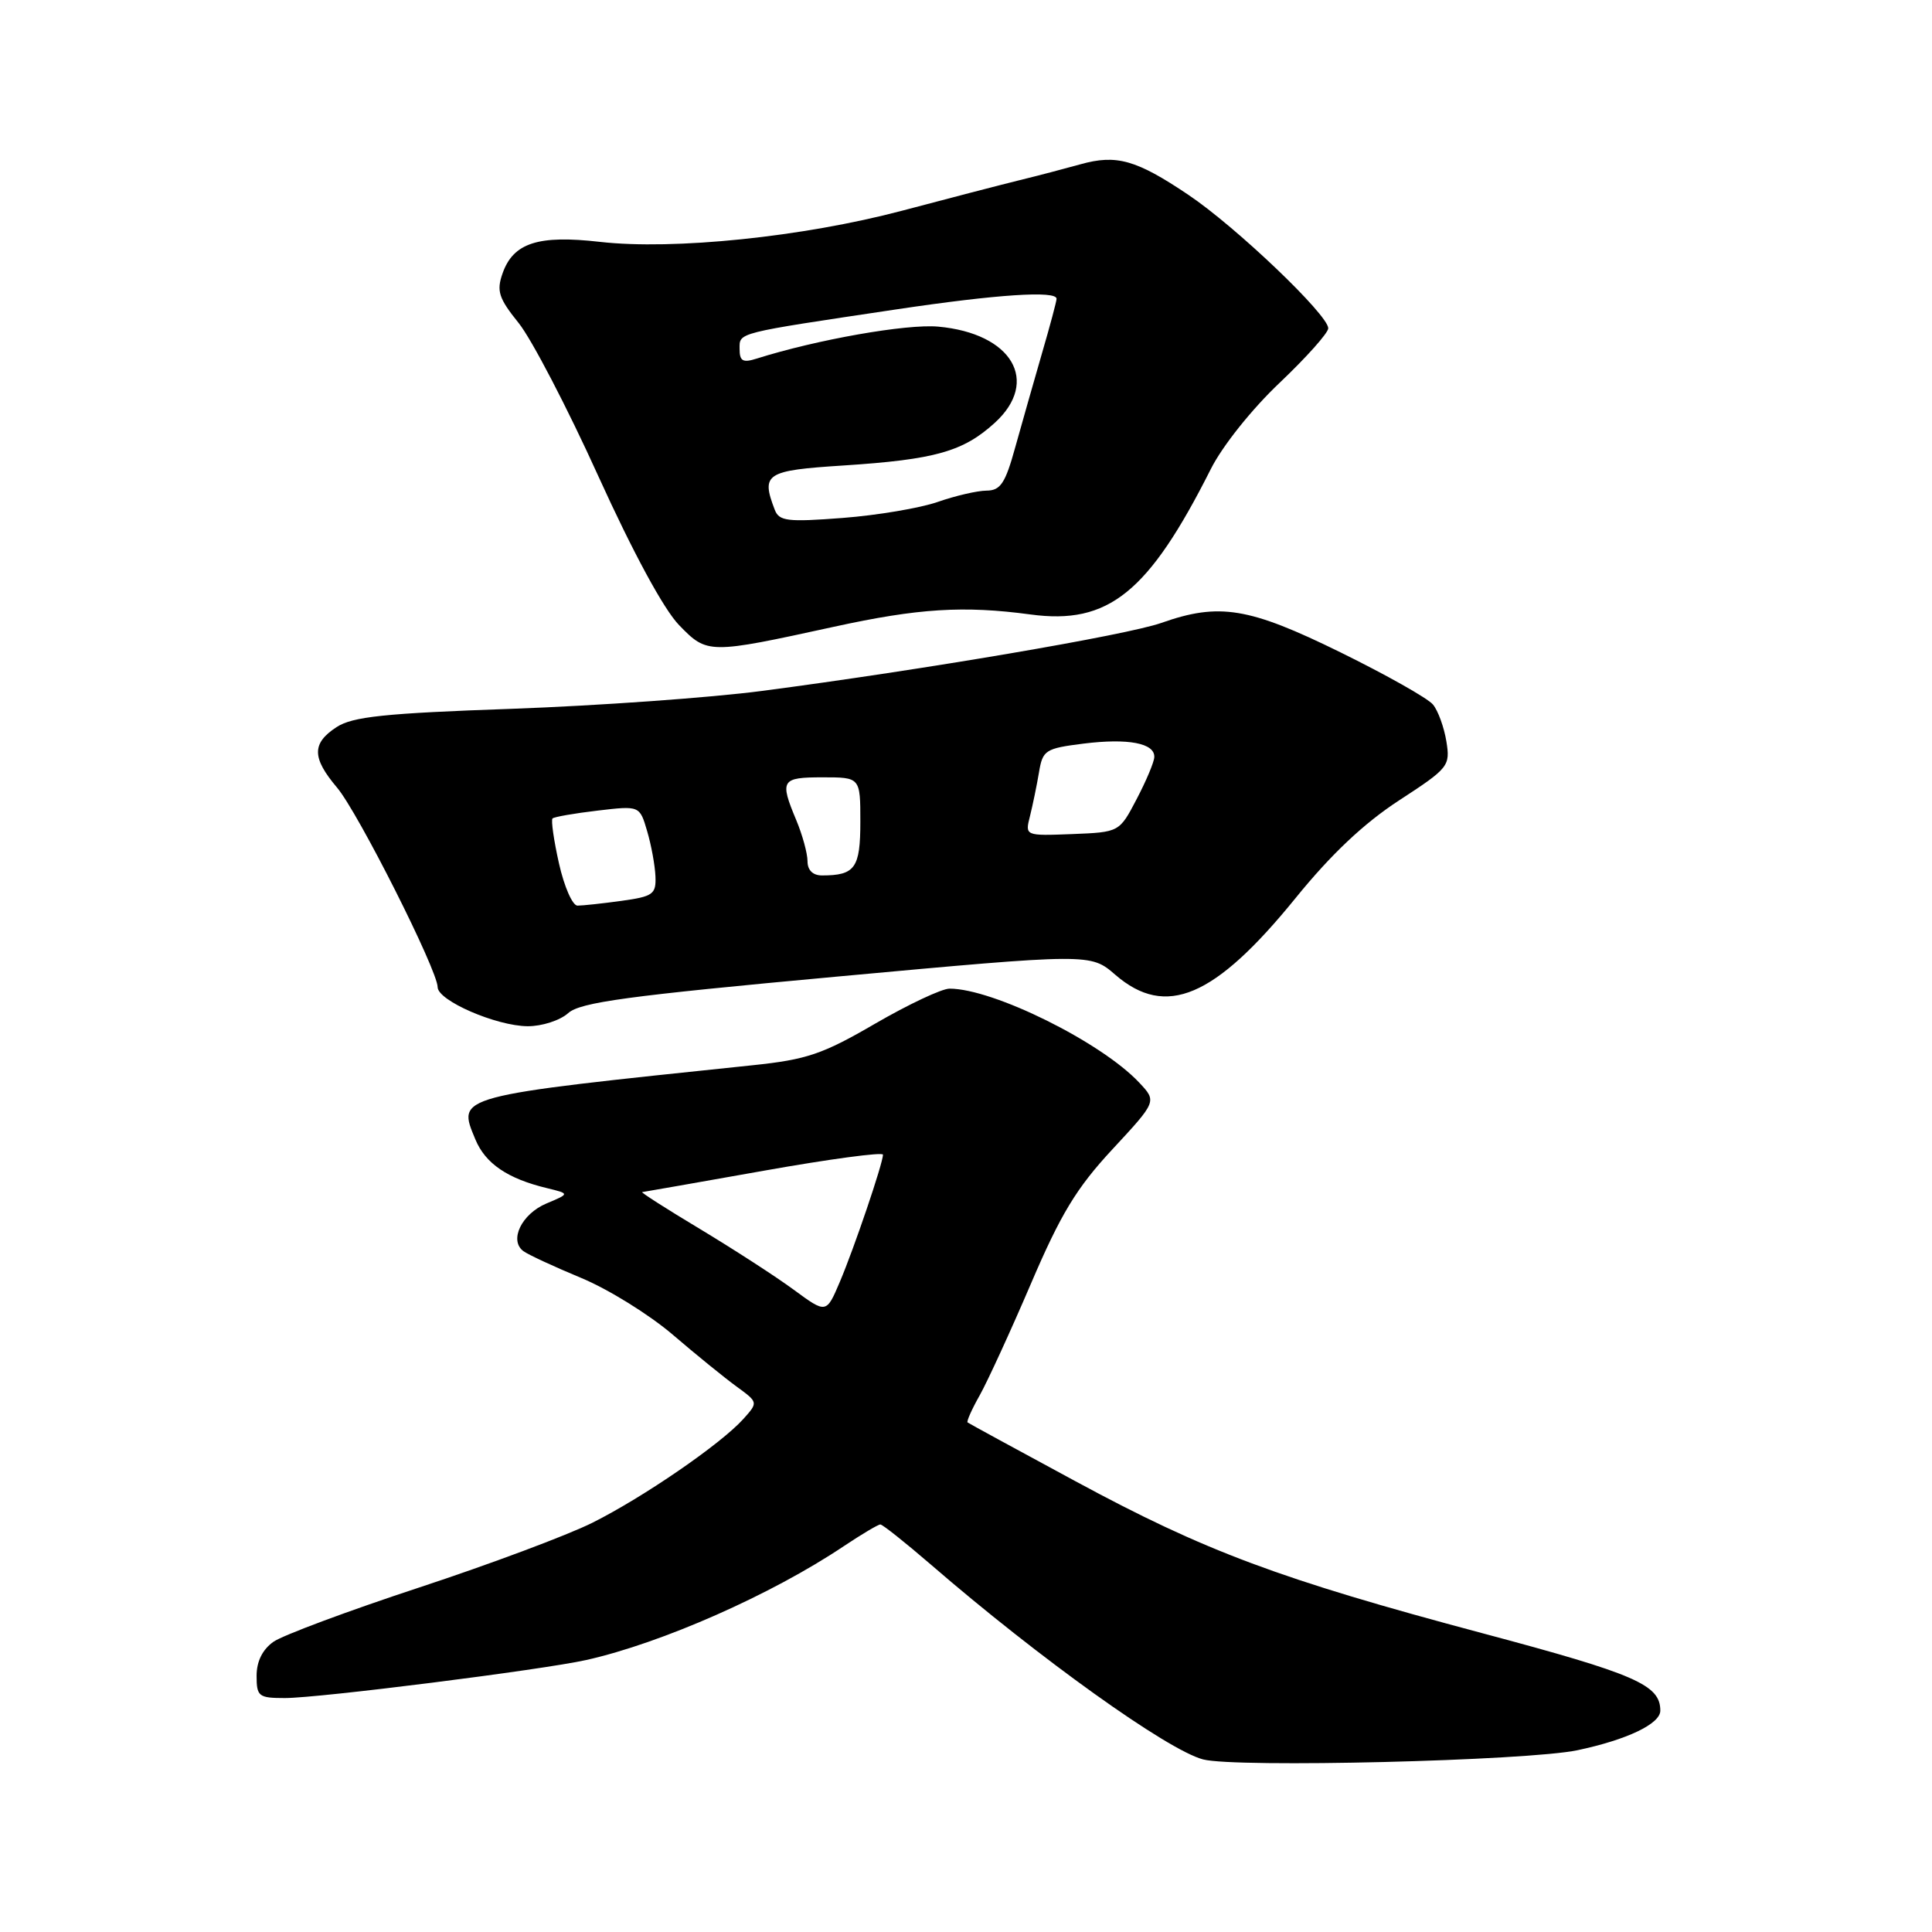 <?xml version="1.0" encoding="UTF-8" standalone="no"?>
<!DOCTYPE svg PUBLIC "-//W3C//DTD SVG 1.1//EN" "http://www.w3.org/Graphics/SVG/1.1/DTD/svg11.dtd" >
<svg xmlns="http://www.w3.org/2000/svg" xmlns:xlink="http://www.w3.org/1999/xlink" version="1.1" viewBox="0 0 256 256">
 <g >
 <path fill="currentColor"
d=" M 209.04 231.91 C 215.60 230.52 220.00 228.42 220.00 226.67 C 220.00 223.25 216.77 221.84 196.50 216.43 C 169.55 209.24 159.70 205.57 142.50 196.27 C 134.80 192.11 128.37 188.61 128.21 188.48 C 128.05 188.36 128.77 186.73 129.82 184.88 C 130.86 183.02 133.92 176.36 136.61 170.08 C 140.56 160.85 142.63 157.43 147.39 152.30 C 153.29 145.94 153.29 145.94 150.95 143.45 C 145.92 138.09 131.61 131.00 125.82 131.00 C 124.79 131.00 120.36 133.09 115.96 135.64 C 109.00 139.69 106.91 140.40 99.73 141.15 C 60.02 145.30 60.58 145.16 62.99 150.98 C 64.32 154.18 67.25 156.18 72.50 157.44 C 75.50 158.17 75.50 158.17 72.40 159.47 C 69.11 160.86 67.43 164.35 69.35 165.78 C 69.98 166.25 73.42 167.84 77.00 169.33 C 80.58 170.81 86.04 174.20 89.14 176.85 C 92.23 179.50 96.05 182.60 97.62 183.74 C 100.47 185.82 100.47 185.82 98.49 188.03 C 95.50 191.35 85.27 198.38 78.50 201.77 C 75.20 203.42 64.85 207.29 55.49 210.37 C 46.14 213.45 37.47 216.68 36.24 217.54 C 34.78 218.57 34.00 220.14 34.00 222.06 C 34.00 224.79 34.27 225.00 37.75 225.00 C 42.28 225.00 71.81 221.27 77.68 219.96 C 87.68 217.72 102.24 211.29 111.80 204.88 C 114.17 203.30 116.35 202.00 116.65 202.00 C 116.95 202.00 119.96 204.40 123.35 207.32 C 137.65 219.69 154.68 231.89 159.41 233.13 C 163.72 234.27 202.40 233.32 209.04 231.91 Z  M 75.28 134.25 C 76.87 132.81 83.13 131.96 110.85 129.41 C 144.50 126.32 144.50 126.32 147.78 129.16 C 154.48 134.95 160.95 132.20 171.67 119.00 C 176.37 113.20 180.73 109.09 185.38 106.06 C 191.97 101.77 192.18 101.50 191.65 98.22 C 191.34 96.35 190.55 94.16 189.87 93.35 C 189.20 92.53 183.68 89.42 177.60 86.43 C 165.49 80.48 161.56 79.83 153.88 82.54 C 149.29 84.16 122.26 88.76 100.98 91.55 C 94.12 92.45 79.20 93.51 67.84 93.92 C 50.95 94.51 46.71 94.96 44.59 96.35 C 41.30 98.50 41.32 100.41 44.66 104.36 C 47.44 107.64 57.97 128.54 57.99 130.80 C 58.00 132.59 65.75 135.95 69.92 135.98 C 71.80 135.99 74.21 135.21 75.28 134.25 Z  M 110.50 83.05 C 121.71 80.60 127.70 80.23 136.55 81.42 C 146.87 82.82 152.18 78.54 160.44 62.15 C 161.97 59.10 165.89 54.19 169.57 50.71 C 173.10 47.36 176.00 44.11 176.00 43.50 C 176.00 41.72 163.76 30.04 157.47 25.82 C 150.56 21.17 147.94 20.43 143.16 21.77 C 141.15 22.33 137.47 23.30 135.00 23.90 C 132.53 24.51 125.55 26.32 119.49 27.93 C 106.40 31.39 89.26 33.16 79.50 32.05 C 71.31 31.11 68.01 32.18 66.59 36.23 C 65.77 38.56 66.08 39.52 68.73 42.81 C 70.44 44.94 75.19 54.06 79.28 63.09 C 83.91 73.28 87.97 80.77 89.99 82.84 C 93.72 86.68 93.88 86.68 110.50 83.05 Z  M 105.18 170.90 C 102.80 169.15 97.22 165.54 92.77 162.86 C 88.32 160.19 84.87 157.98 85.09 157.96 C 85.32 157.93 92.59 156.66 101.25 155.12 C 109.91 153.58 117.00 152.63 117.00 153.00 C 117.00 154.12 113.18 165.39 111.28 169.86 C 109.49 174.07 109.49 174.07 105.18 170.90 Z  M 74.07 114.42 C 73.38 111.35 73.00 108.67 73.21 108.45 C 73.43 108.24 76.11 107.77 79.18 107.41 C 84.76 106.75 84.76 106.75 85.75 110.13 C 86.30 111.98 86.79 114.68 86.85 116.12 C 86.95 118.49 86.53 118.79 82.34 119.37 C 79.80 119.72 77.18 120.00 76.52 120.00 C 75.86 120.00 74.76 117.49 74.07 114.42 Z  M 107.00 114.12 C 107.00 113.09 106.33 110.63 105.50 108.65 C 103.29 103.37 103.52 103.00 109.00 103.00 C 114.00 103.00 114.00 103.00 114.00 108.89 C 114.00 115.02 113.30 116.00 108.92 116.00 C 107.71 116.00 107.00 115.31 107.00 114.12 Z  M 136.48 108.13 C 136.84 106.68 137.38 104.08 137.67 102.35 C 138.16 99.39 138.50 99.17 143.59 98.53 C 149.48 97.80 153.03 98.47 152.95 100.32 C 152.93 100.97 151.88 103.47 150.61 105.89 C 148.32 110.27 148.32 110.27 142.07 110.52 C 135.81 110.76 135.81 110.76 136.48 108.13 Z  M 102.66 67.55 C 100.82 62.75 101.45 62.34 111.75 61.68 C 123.91 60.89 127.63 59.84 131.82 56.02 C 137.84 50.52 134.10 44.17 124.32 43.28 C 120.14 42.90 108.26 44.99 100.25 47.52 C 98.43 48.10 98.00 47.85 98.00 46.25 C 98.00 44.03 97.33 44.20 118.80 40.99 C 132.13 39.00 140.00 38.48 140.00 39.59 C 140.00 39.92 139.13 43.18 138.06 46.84 C 137.00 50.51 135.41 56.09 134.53 59.25 C 133.21 64.04 132.57 65.00 130.72 65.01 C 129.50 65.02 126.59 65.69 124.25 66.51 C 121.92 67.32 116.25 68.28 111.66 68.63 C 104.34 69.19 103.24 69.06 102.66 67.55 Z "/>
</g>
</svg>